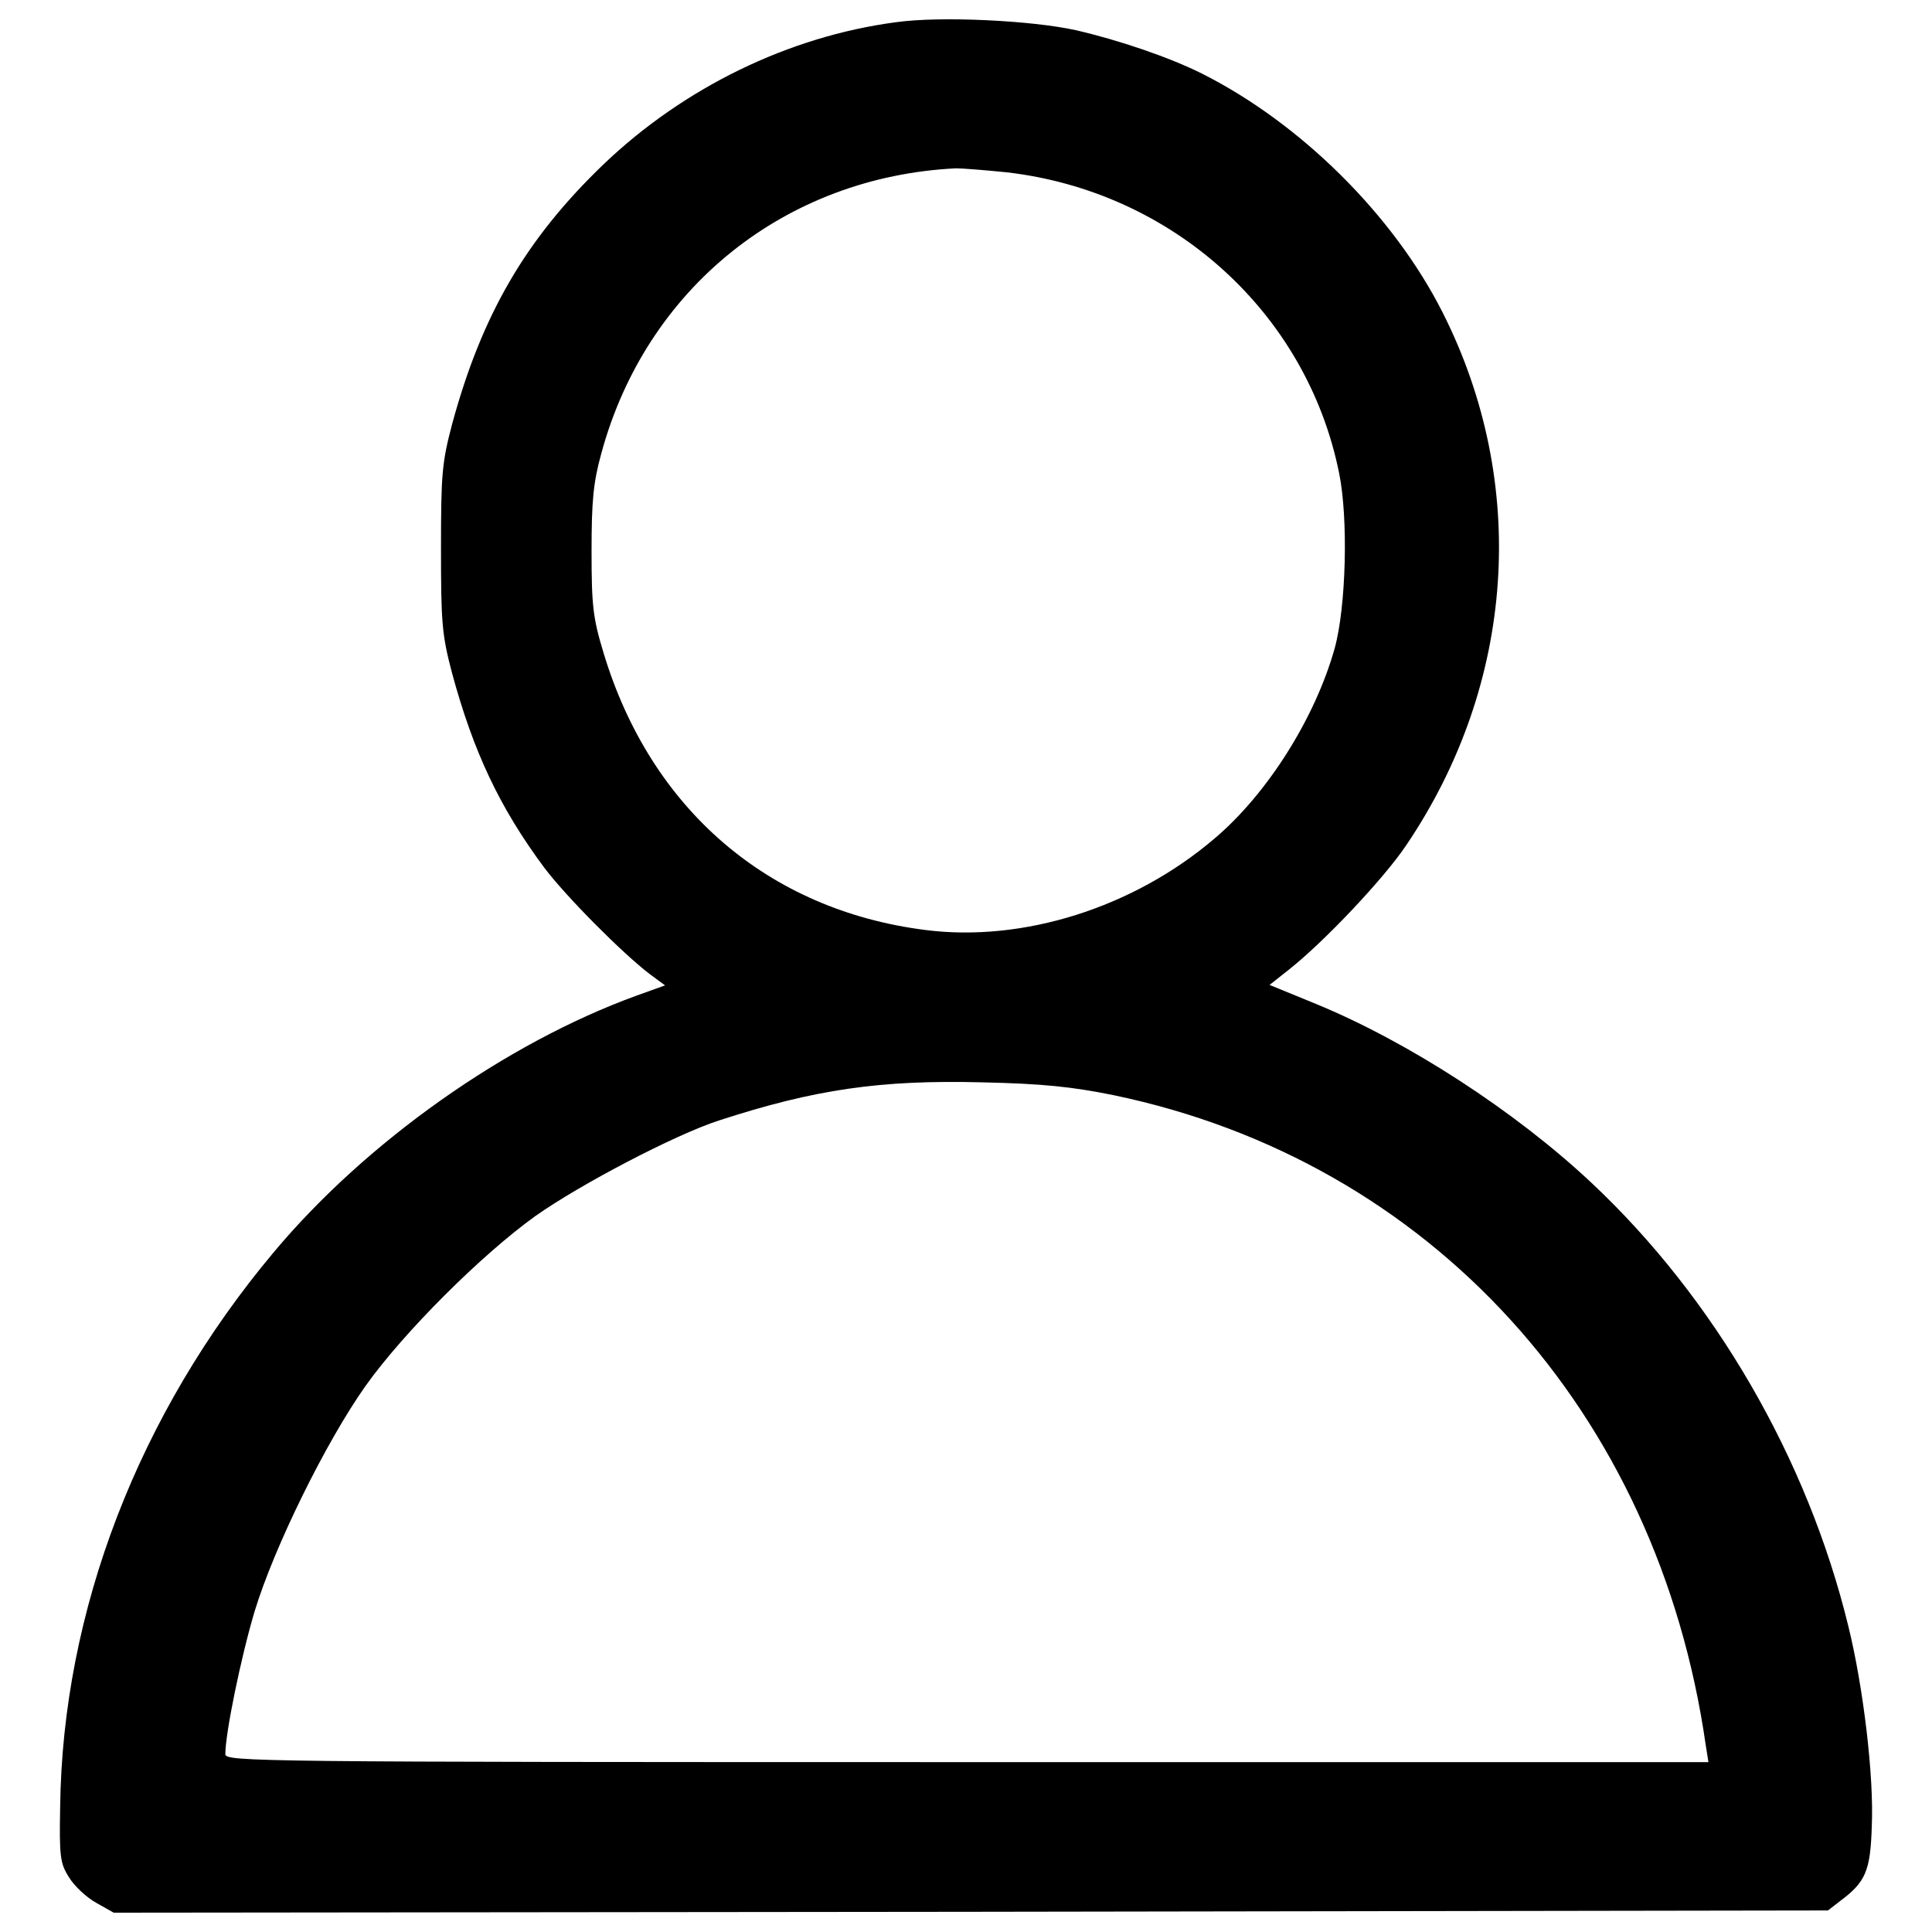 <?xml version="1.0" encoding="utf-8"?>
<!DOCTYPE svg PUBLIC "-//W3C//DTD SVG 1.1//EN" "http://www.w3.org/Graphics/SVG/1.1/DTD/svg11.dtd">
<svg version="1.1" xmlns="http://www.w3.org/2000/svg" xmlns:xlink="http://www.w3.org/1999/xlink" x="0px" y="0px" viewBox="0 0 1000 1000" enable-background="new 0 0 1000 1000" xml:space="preserve">
<g><g transform="translate(0,511) scale(0.1,-0.1)"><path d="M4638.9,4995.2c-557-73.3-1100.2-339.2-1515.1-735.8c-403.4-387.4-630.3-779.3-783.9-1345.5c-52.7-199.4-57.3-261.3-57.3-644.1c0-382.8,4.6-444.7,57.3-644.1c110-405.7,245.3-694.5,476.8-1006.3c112.3-149,403.4-442.4,547.8-552.4l77.9-57.3l-146.7-52.7c-676.2-245.3-1400.5-756.4-1879.6-1329.4C717-2206.8,322.8-3229.1,311.3-4246.8c-4.6-252.1,0-288.8,45.8-359.9c27.5-45.8,91.7-105.4,142.1-132.9l89.4-50.4l4435.3,4.6l4437.6,6.9l61.9,48.1c133,98.6,158.2,155.9,165,389.7c11.5,254.5-43.5,717.5-121.5,1033.8c-210.9,866.4-692.2,1698.5-1334,2299C7841.1-641.2,7291-283.6,6811.9-86.5l-240.7,98.6l98.6,77.9c183.4,144.4,495.1,474.5,609.7,646.4c563.9,834.3,634.9,1870.4,188,2755.2c-254.4,504.3-735.8,981-1246.9,1237.8c-169.6,84.8-433.2,174.2-653.3,224.6C5338,5004.4,4868.1,5027.3,4638.9,4995.2z M5209.7,4218.2c859.6-98.6,1554.1-726.6,1721.4-1556.4c48.1-233.8,36.7-692.2-22.9-907.7c-100.8-359.9-348.4-754.1-623.5-985.6c-419.5-357.6-990.2-536.4-1494.5-472.2c-816,103.1-1423.4,628-1666.4,1434.9c-55,181.1-61.9,245.3-61.9,527.2c0,259,9.2,355.3,50.4,504.3c231.5,855,951.2,1432.6,1836,1476.1C4980.4,4238.8,5097.4,4229.6,5209.7,4218.2z M5764.4-558.7C7403.3-900.2,8581.4-2195.3,8829-3923.6l13.8-87.1H5003.4c-3697.2,0-3837.1,2.3-3837.1,41.3c0,107.7,80.2,499.7,151.3,738.1c100.8,332.4,369,877.9,575.3,1169c199.4,279.6,600.5,678.5,877.9,877.9c233.8,165,724.3,421.8,951.3,495.1c492.8,160.4,834.3,210.9,1363.8,197.1C5397.6-499.1,5548.9-515.1,5764.4-558.7z"/></g></g>
</svg>